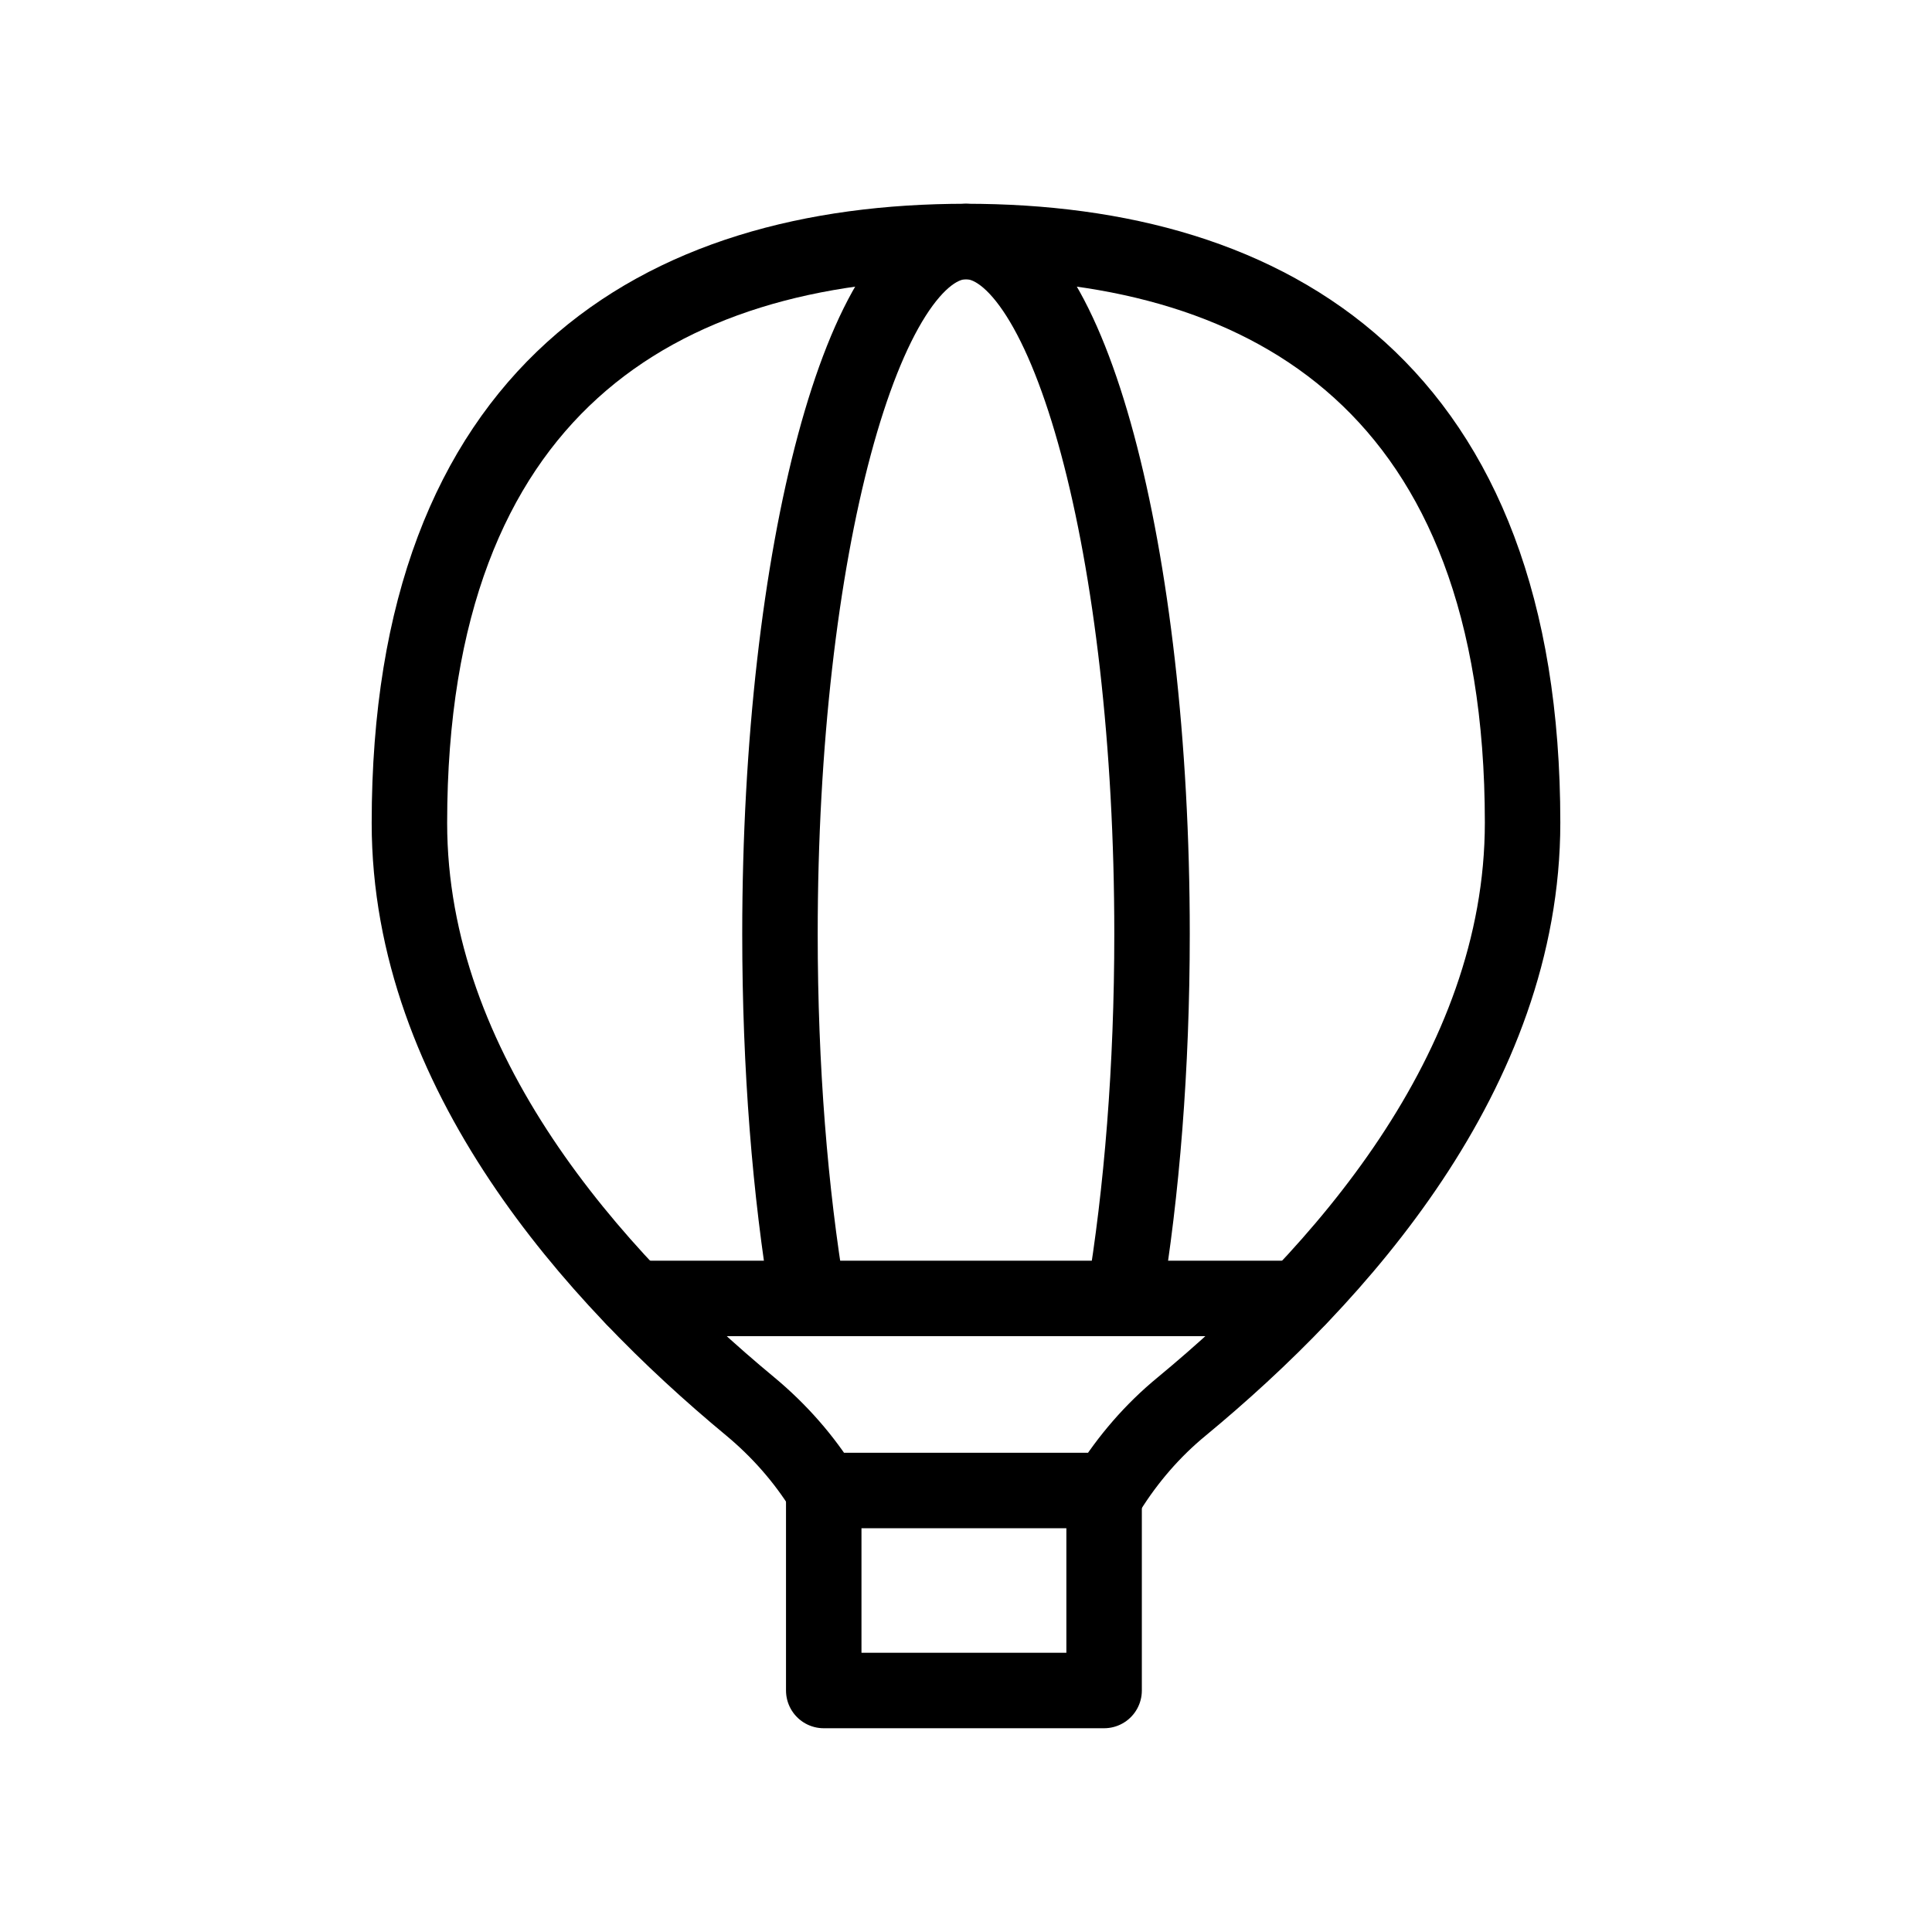 <?xml version="1.0" encoding="utf-8"?>
<!-- Generator: Adobe Illustrator 19.0.1, SVG Export Plug-In . SVG Version: 6.00 Build 0)  -->
<svg version="1.1" id="Icon" xmlns="http://www.w3.org/2000/svg" xmlns:xlink="http://www.w3.org/1999/xlink" x="0px" y="0px"
	 viewBox="0 0 512 512" enable-background="new 0 0 512 512" xml:space="preserve">
<path fill="none" stroke="#000000" stroke-width="20" stroke-linecap="round" stroke-linejoin="round" stroke-miterlimit="10" d="
	M198.8,372.7c7.7,6.4,14.3,13.9,19.5,22.3h75.4c5.2-8.3,11.7-15.9,19.5-22.3c41.5-34.3,90.3-88.7,90.3-154.7
	C403.5,103.5,337.5,64,256,64s-147.5,39.5-147.5,154.1C108.5,284,157.4,338.4,198.8,372.7z"/>
<line fill="none" stroke="#000000" stroke-width="20" stroke-linecap="round" stroke-linejoin="round" stroke-miterlimit="10" x1="168" y1="344.1" x2="344" y2="344.1"/>
<path fill="none" stroke="#000000" stroke-width="20" stroke-linecap="round" stroke-linejoin="round" stroke-miterlimit="10" d="
	M214.1,344.1c-4.7-28.1-7.4-61.1-7.4-96.6C206.7,146.2,228.8,64,256,64s49.3,82.2,49.3,183.5c0,35.4-2.7,68.5-7.4,96.6"/>
<polyline fill="none" stroke="#000000" stroke-width="20" stroke-linecap="round" stroke-linejoin="round" stroke-miterlimit="10" points="
	292.6,395 292.6,448 218.3,448 218.3,395 "/>
</svg>
